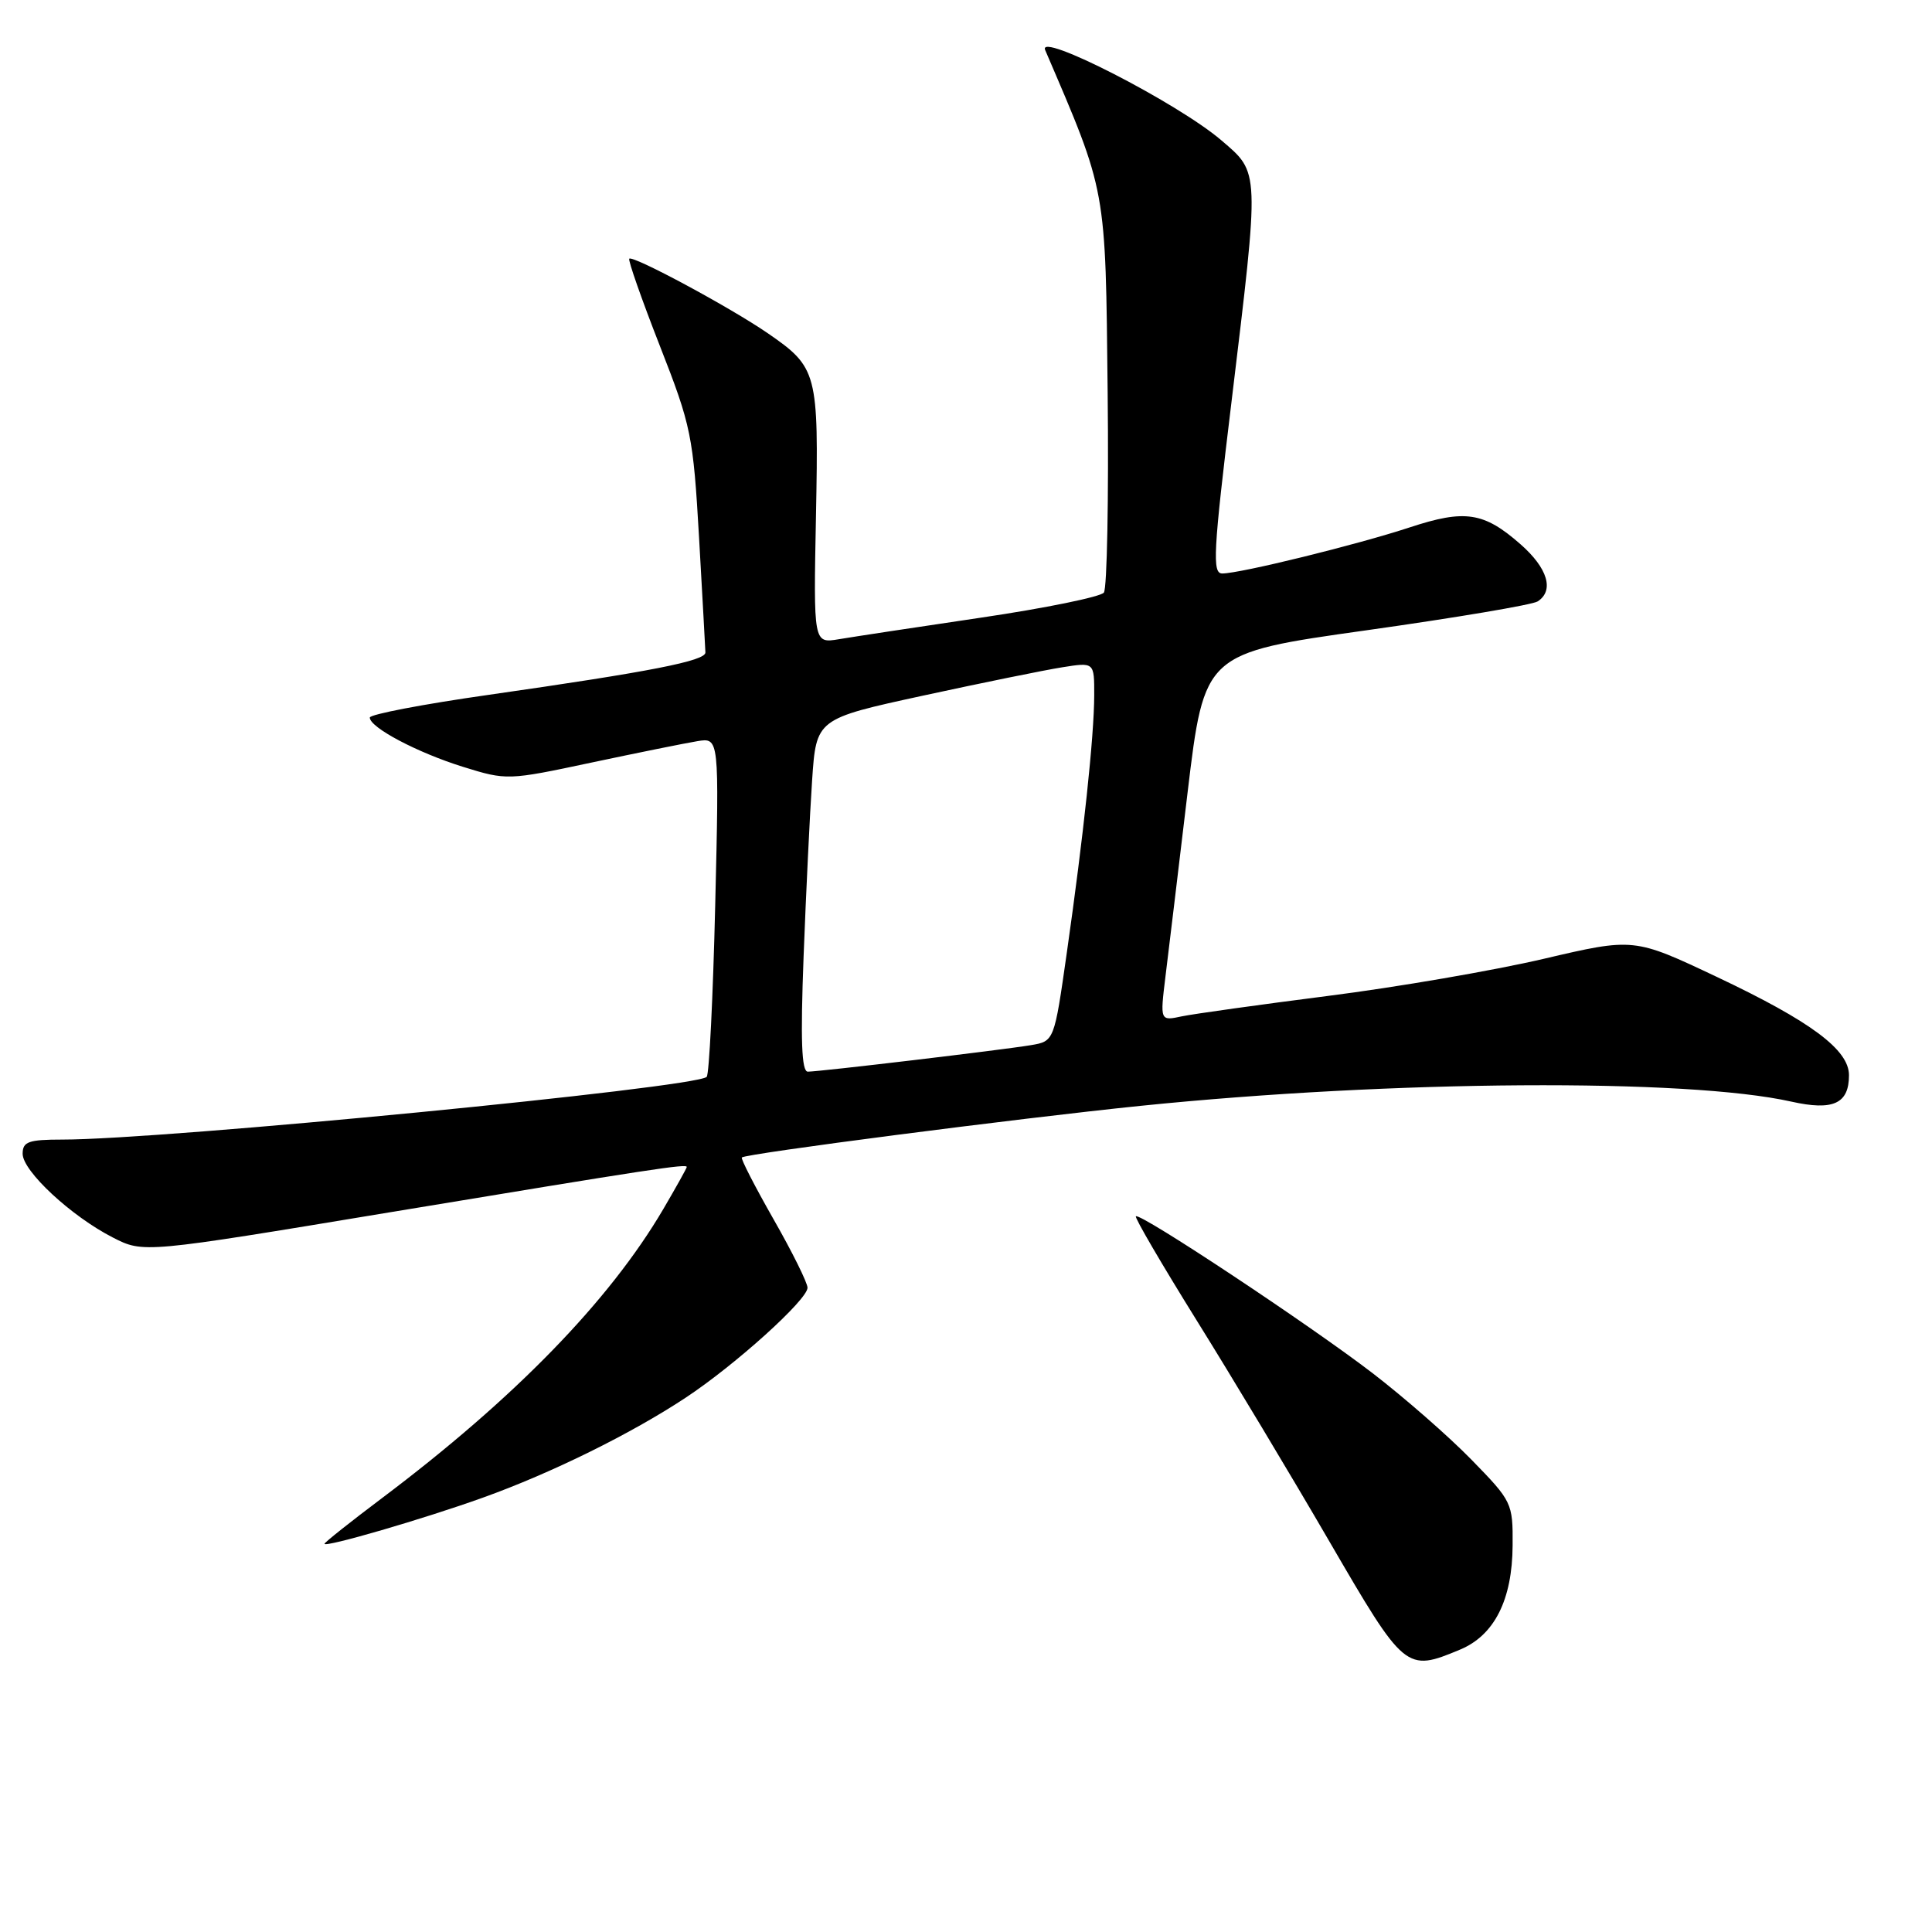 <?xml version="1.0" encoding="UTF-8" standalone="no"?>
<!DOCTYPE svg PUBLIC "-//W3C//DTD SVG 1.1//EN" "http://www.w3.org/Graphics/SVG/1.1/DTD/svg11.dtd" >
<svg xmlns="http://www.w3.org/2000/svg" xmlns:xlink="http://www.w3.org/1999/xlink" version="1.1" viewBox="0 0 256 256">
 <g >
 <path fill="currentColor"
d=" M 193.47 218.58 C 198.02 216.68 200.39 211.98 200.43 204.77 C 200.47 199.15 200.35 198.92 194.98 193.42 C 191.97 190.33 186.06 185.17 181.86 181.94 C 173.49 175.52 151.03 160.63 150.51 161.17 C 150.33 161.35 153.97 167.57 158.59 175.00 C 163.22 182.43 171.12 195.59 176.15 204.25 C 186.14 221.43 186.30 221.57 193.47 218.58 Z  M 64.03 198.43 C 73.09 195.18 83.64 189.97 90.84 185.21 C 97.42 180.87 107.00 172.22 107.00 170.63 C 107.00 169.98 104.98 165.90 102.50 161.56 C 100.03 157.22 98.13 153.53 98.30 153.37 C 98.81 152.86 134.88 148.19 151.13 146.53 C 184.51 143.12 223.53 142.87 237.36 145.97 C 242.90 147.21 245.00 146.25 245.00 142.47 C 245.00 139.10 239.97 135.35 227.50 129.45 C 216.50 124.25 216.50 124.25 204.50 127.06 C 197.90 128.60 185.07 130.81 176.00 131.96 C 166.93 133.12 158.20 134.34 156.60 134.67 C 153.71 135.29 153.71 135.29 154.43 129.39 C 154.83 126.15 156.15 115.19 157.36 105.02 C 159.58 86.54 159.58 86.54 181.04 83.52 C 192.84 81.86 203.06 80.14 203.75 79.69 C 205.97 78.25 205.08 75.28 201.48 72.12 C 196.62 67.85 194.12 67.47 186.80 69.88 C 179.82 72.18 164.36 75.98 161.96 75.99 C 160.61 76.00 160.76 73.19 163.18 53.25 C 166.92 22.25 166.95 22.97 161.82 18.58 C 156.05 13.64 137.40 4.08 138.49 6.63 C 146.68 25.72 146.48 24.61 146.77 52.00 C 146.92 66.03 146.69 77.96 146.27 78.52 C 145.85 79.08 138.53 80.58 130.00 81.84 C 121.47 83.10 112.99 84.39 111.15 84.70 C 107.79 85.26 107.79 85.26 108.12 68.38 C 108.49 49.37 108.31 48.69 101.74 44.16 C 96.72 40.71 83.87 33.80 83.38 34.28 C 83.20 34.47 85.02 39.66 87.43 45.82 C 91.60 56.46 91.85 57.71 92.63 71.25 C 93.08 79.09 93.45 85.93 93.47 86.45 C 93.51 87.57 86.22 89.00 64.75 92.07 C 56.09 93.30 49.00 94.66 49.00 95.08 C 49.00 96.40 55.29 99.72 61.35 101.61 C 67.14 103.41 67.30 103.40 78.35 101.05 C 84.48 99.75 90.80 98.47 92.40 98.21 C 95.30 97.73 95.30 97.73 94.77 119.91 C 94.48 132.11 93.97 142.36 93.64 142.69 C 92.19 144.14 21.64 151.01 8.25 151.00 C 3.77 151.00 3.00 151.28 3.00 152.88 C 3.00 155.18 9.45 161.17 14.96 163.98 C 19.01 166.05 19.01 166.05 51.75 160.62 C 86.51 154.87 91.00 154.18 91.00 154.63 C 91.00 154.78 89.60 157.29 87.89 160.21 C 80.75 172.37 68.18 185.29 50.64 198.49 C 46.44 201.65 43.00 204.38 43.00 204.56 C 43.00 205.09 56.17 201.26 64.03 198.43 Z  M 106.48 126.75 C 106.80 118.36 107.31 107.84 107.61 103.38 C 108.16 95.25 108.16 95.25 122.33 92.17 C 130.12 90.48 138.41 88.79 140.75 88.42 C 145.00 87.74 145.00 87.74 144.99 92.12 C 144.98 97.53 143.57 110.76 141.36 126.23 C 139.69 137.97 139.69 137.97 136.59 138.49 C 132.76 139.13 108.59 142.00 107.04 142.00 C 106.21 142.00 106.06 137.82 106.48 126.75 Z "/>
</g>
</svg>